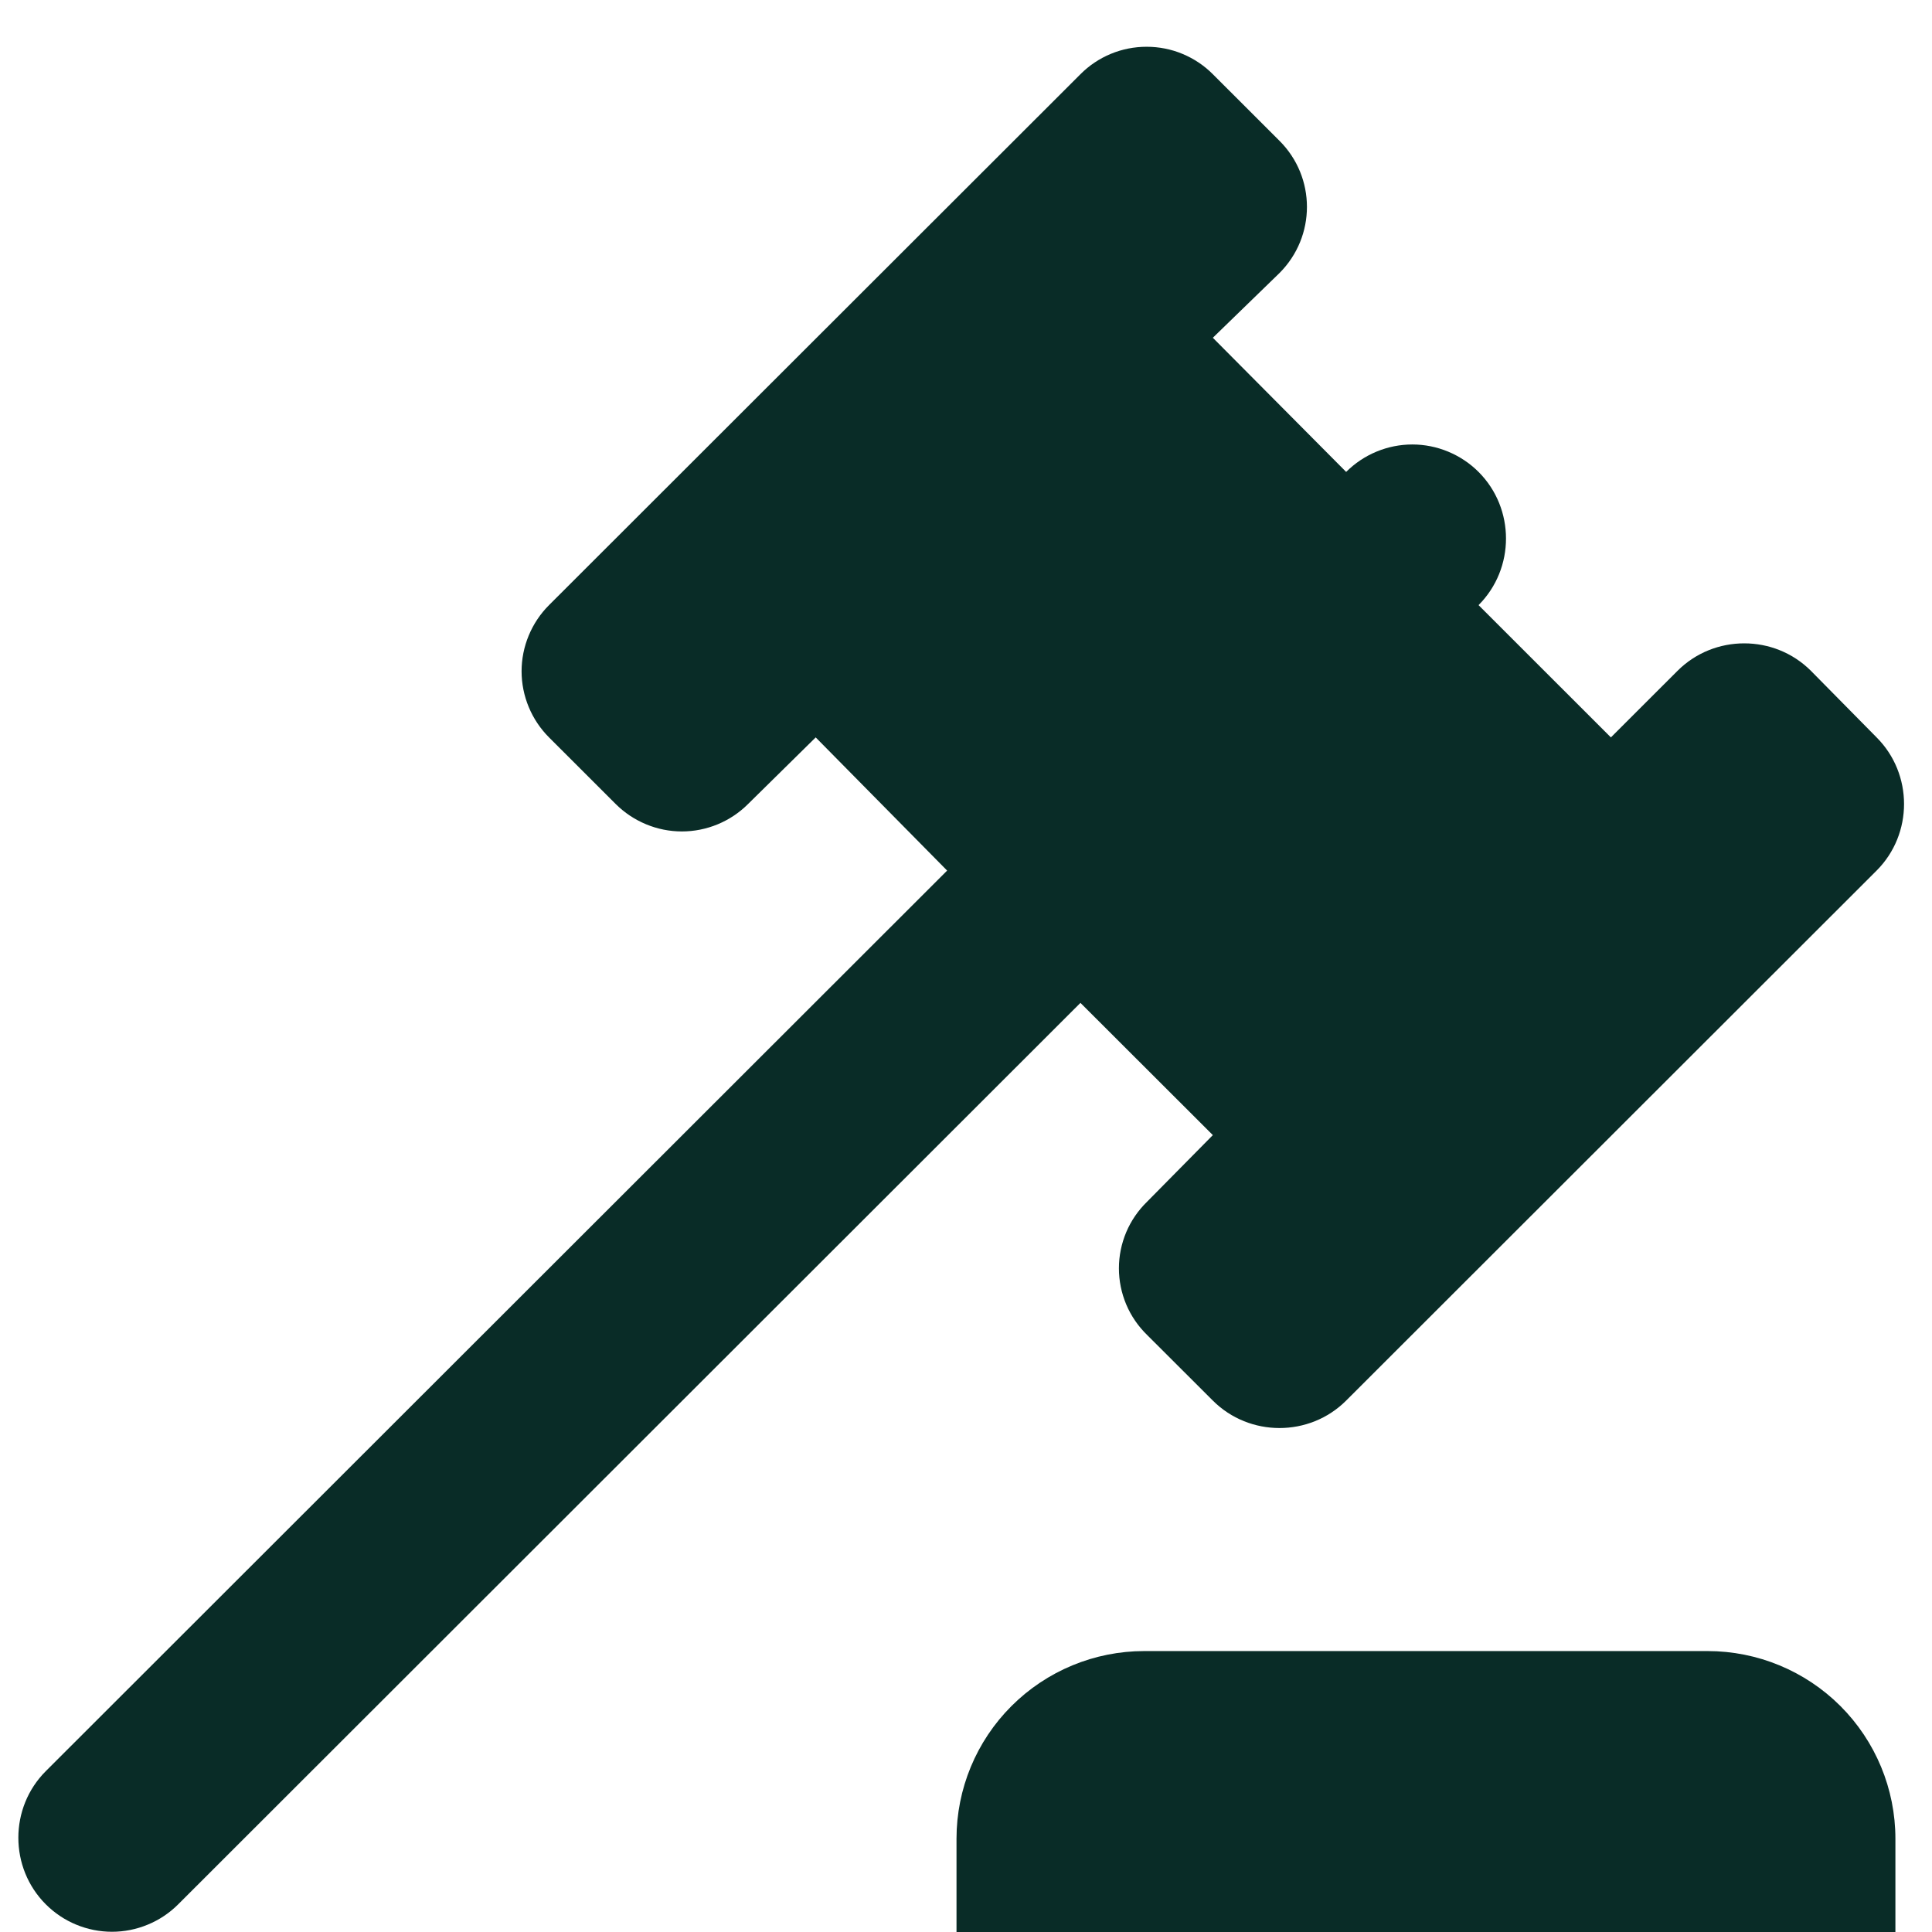 <svg width="34" height="34" viewBox="0 0 34 34" fill="none" xmlns="http://www.w3.org/2000/svg">
<path id="Vector" d="M0.806 31.169L16.668 15.321L14.355 12.977L13.165 14.149C13.012 14.302 12.831 14.423 12.631 14.506C12.431 14.589 12.216 14.632 12 14.632C11.784 14.632 11.569 14.589 11.37 14.506C11.17 14.423 10.988 14.302 10.835 14.149L9.662 12.977C9.509 12.824 9.388 12.643 9.305 12.443C9.222 12.243 9.179 12.029 9.179 11.813C9.179 11.597 9.222 11.383 9.305 11.183C9.388 10.983 9.509 10.802 9.662 10.649L19.014 1.306C19.167 1.152 19.348 1.031 19.548 0.948C19.748 0.865 19.962 0.823 20.179 0.823C20.395 0.823 20.61 0.865 20.809 0.948C21.009 1.031 21.191 1.152 21.344 1.306L22.517 2.478C23.161 3.121 23.161 4.161 22.517 4.805L21.344 5.944L23.69 8.305C23.843 8.152 24.024 8.031 24.224 7.948C24.424 7.865 24.638 7.822 24.855 7.822C25.071 7.822 25.285 7.865 25.485 7.948C25.685 8.031 25.867 8.152 26.02 8.305C26.664 8.949 26.664 10.005 26.02 10.649L28.349 12.977L29.522 11.805C30.167 11.161 31.224 11.161 31.869 11.805L33.025 12.977C33.669 13.621 33.669 14.677 33.025 15.321L23.69 24.648C23.046 25.292 21.988 25.292 21.344 24.648L20.187 23.493C20.03 23.34 19.905 23.158 19.82 22.957C19.735 22.755 19.691 22.539 19.691 22.32C19.691 22.102 19.735 21.886 19.82 21.684C19.905 21.483 20.03 21.301 20.187 21.148L21.344 19.976L19.014 17.649L3.136 33.513C2.983 33.666 2.801 33.788 2.601 33.87C2.402 33.953 2.187 33.996 1.971 33.996C1.755 33.996 1.54 33.953 1.34 33.87C1.141 33.788 0.959 33.666 0.806 33.513C0.162 32.869 0.162 31.813 0.806 31.169ZM30.051 29.056C30.927 29.056 31.768 29.404 32.388 30.023C33.007 30.642 33.356 31.482 33.356 32.358V34.008H16.833V32.358C16.833 31.482 17.181 30.642 17.801 30.023C18.421 29.404 19.261 29.056 20.137 29.056H30.051Z" fill="#092C27"/>
</svg>
